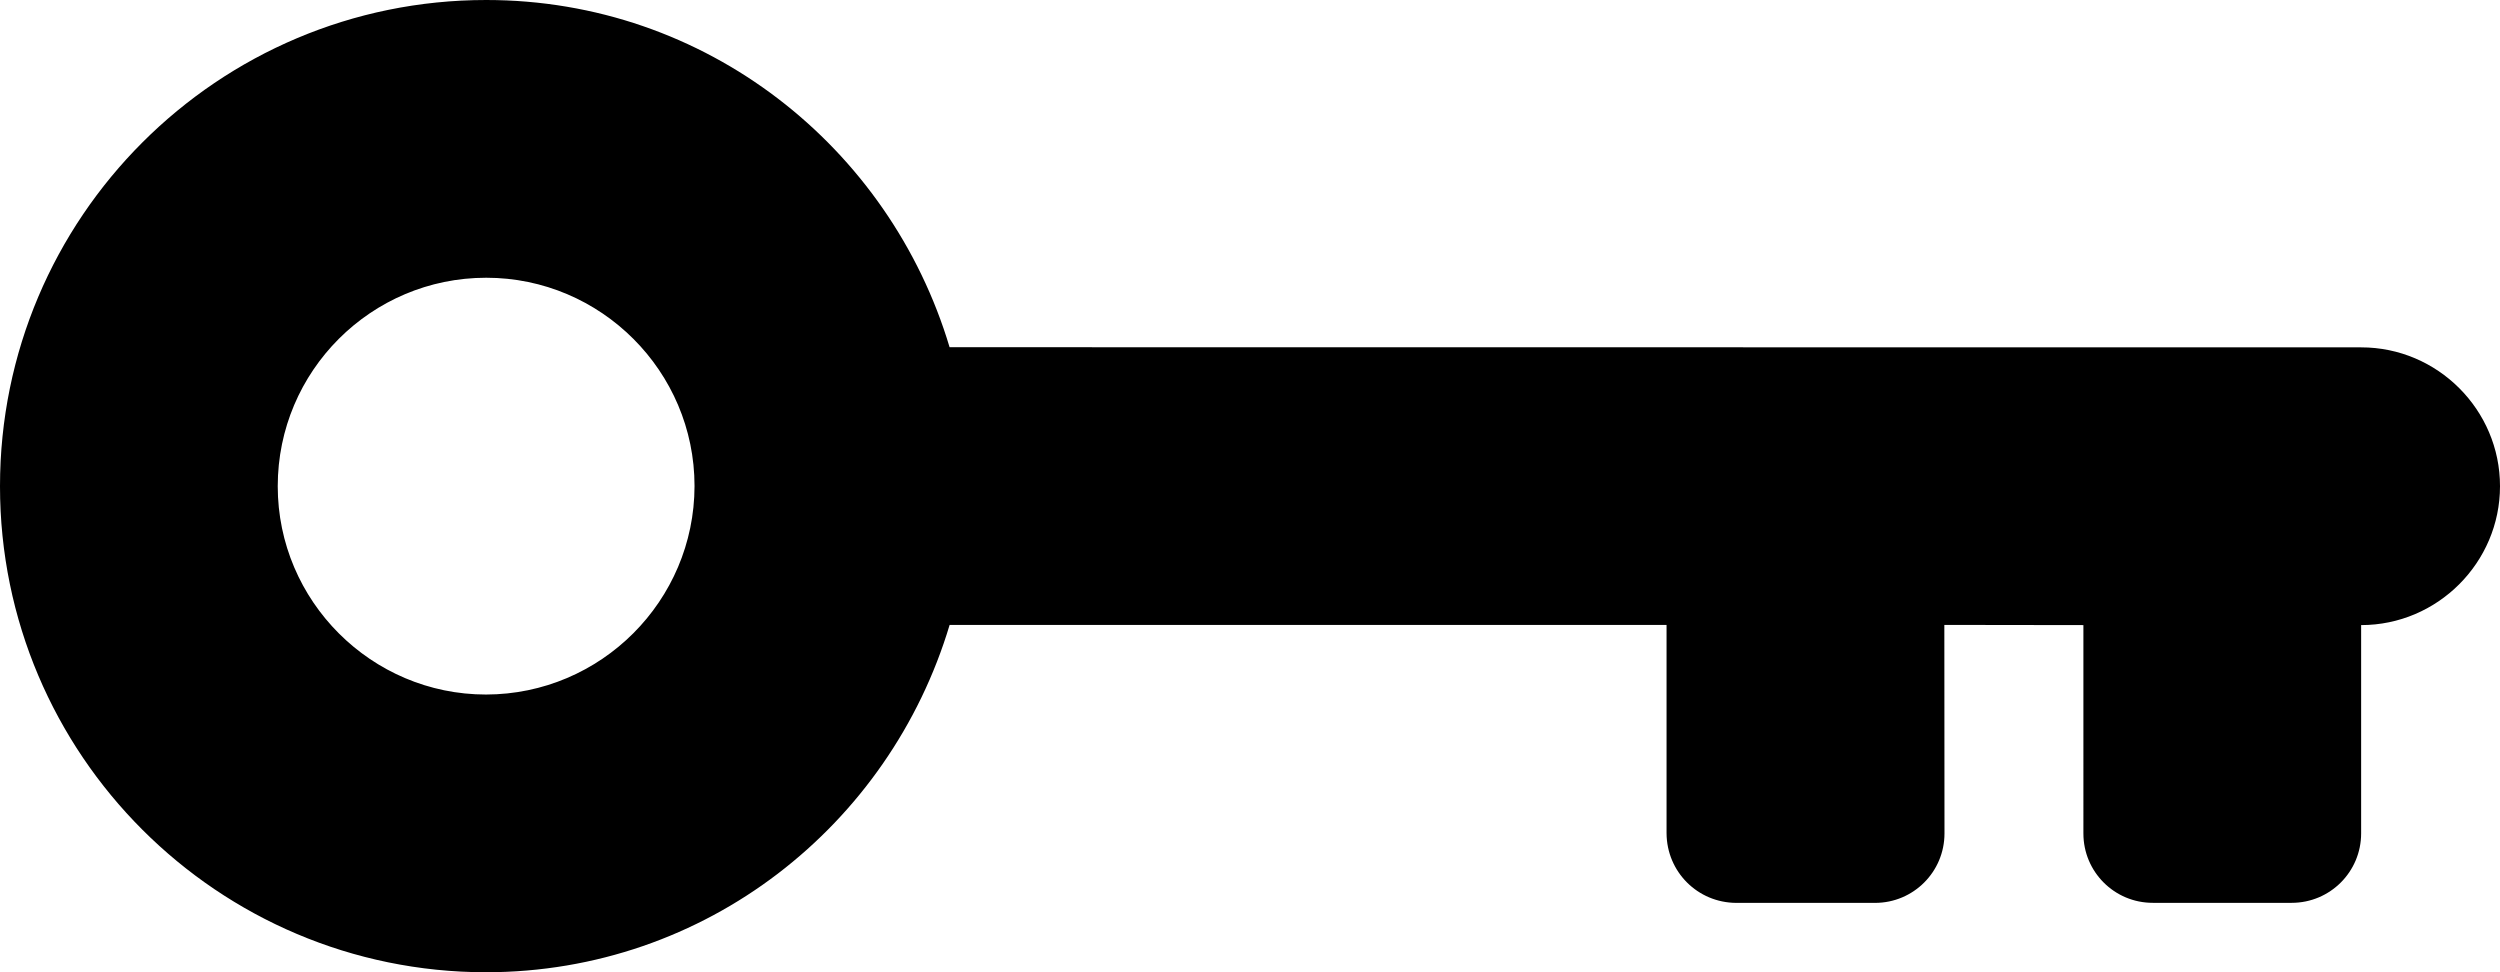 <?xml version="1.0" encoding="UTF-8" standalone="no"?>
<!-- Generator: Adobe Illustrator 16.0.0, SVG Export Plug-In . SVG Version: 6.00 Build 0)  -->

<svg
   xmlns:dc="http://purl.org/dc/elements/1.1/"
   xmlns:cc="http://creativecommons.org/ns#"
   xmlns:rdf="http://www.w3.org/1999/02/22-rdf-syntax-ns#"
   xmlns:svg="http://www.w3.org/2000/svg"
   xmlns="http://www.w3.org/2000/svg"
   xmlns:sodipodi="http://sodipodi.sourceforge.net/DTD/sodipodi-0.dtd"
   xmlns:inkscape="http://www.inkscape.org/namespaces/inkscape"
   version="1.1"
   id="Layer_1"
   x="0px"
   y="0px"
   width="576.028"
   height="224.021"
   viewBox="0 0 576.028 224.021"
   enable-background="new 0 0 512 512"
   xml:space="preserve"
   inkscape:version="0.91 r13725"
   sodipodi:docname="key-2.svg"><defs
     id="defs7" /><sodipodi:namedview
     pagecolor="#ffffff"
     bordercolor="#666666"
     borderopacity="1"
     objecttolerance="10"
     gridtolerance="10"
     guidetolerance="10"
     inkscape:pageopacity="0"
     inkscape:pageshadow="2"
     inkscape:window-width="1301"
     inkscape:window-height="744"
     id="namedview5"
     showgrid="false"
     fit-margin-top="0"
     fit-margin-left="0"
     fit-margin-right="0"
     fit-margin-bottom="0"
     inkscape:zoom="1.1855469"
     inkscape:cx="273.14408"
     inkscape:cy="101.6504"
     inkscape:window-x="65"
     inkscape:window-y="24"
     inkscape:window-maximized="1"
     inkscape:current-layer="Layer_1" /><path
     d="m 383.992,191.992 0,-47.996 -165.187,-0.011 c -13.833,46.183 -56.127,79.991 -106.818,80.035 C 50.16,223.977 -6.9999267e-4,173.816 0,112.033 0,50.161 50.161,0 112.033,0 c 50.647,0 92.963,33.875 106.763,80.003 l 325.236,0.033 c 17.601,-0.011 32.008,14.397 31.997,31.997 0,17.59 -14.407,31.997 -31.997,31.997 l 0,47.996 c 0,8.839 -7.159,15.998 -15.998,15.998 l -31.997,0 c -8.85,0.011 -16.01,-7.148 -15.998,-15.998 l -7.1e-4,-47.995 -32.041,-0.044 0.033,48.05 c 0,8.839 -7.159,15.998 -15.998,15.998 l -31.997,0 c -8.883,-0.044 -15.998,-7.159 -16.042,-16.042 z M 112.033,63.995 c -26.517,0 -48.039,21.523 -48.039,48.039 0,26.429 21.567,47.996 47.995,47.995 26.473,-0.044 47.996,-21.567 48.039,-48.039 0,-26.429 -21.567,-47.996 -47.995,-47.995 z"
     id="path3"
     inkscape:connector-curvature="0" /></svg>